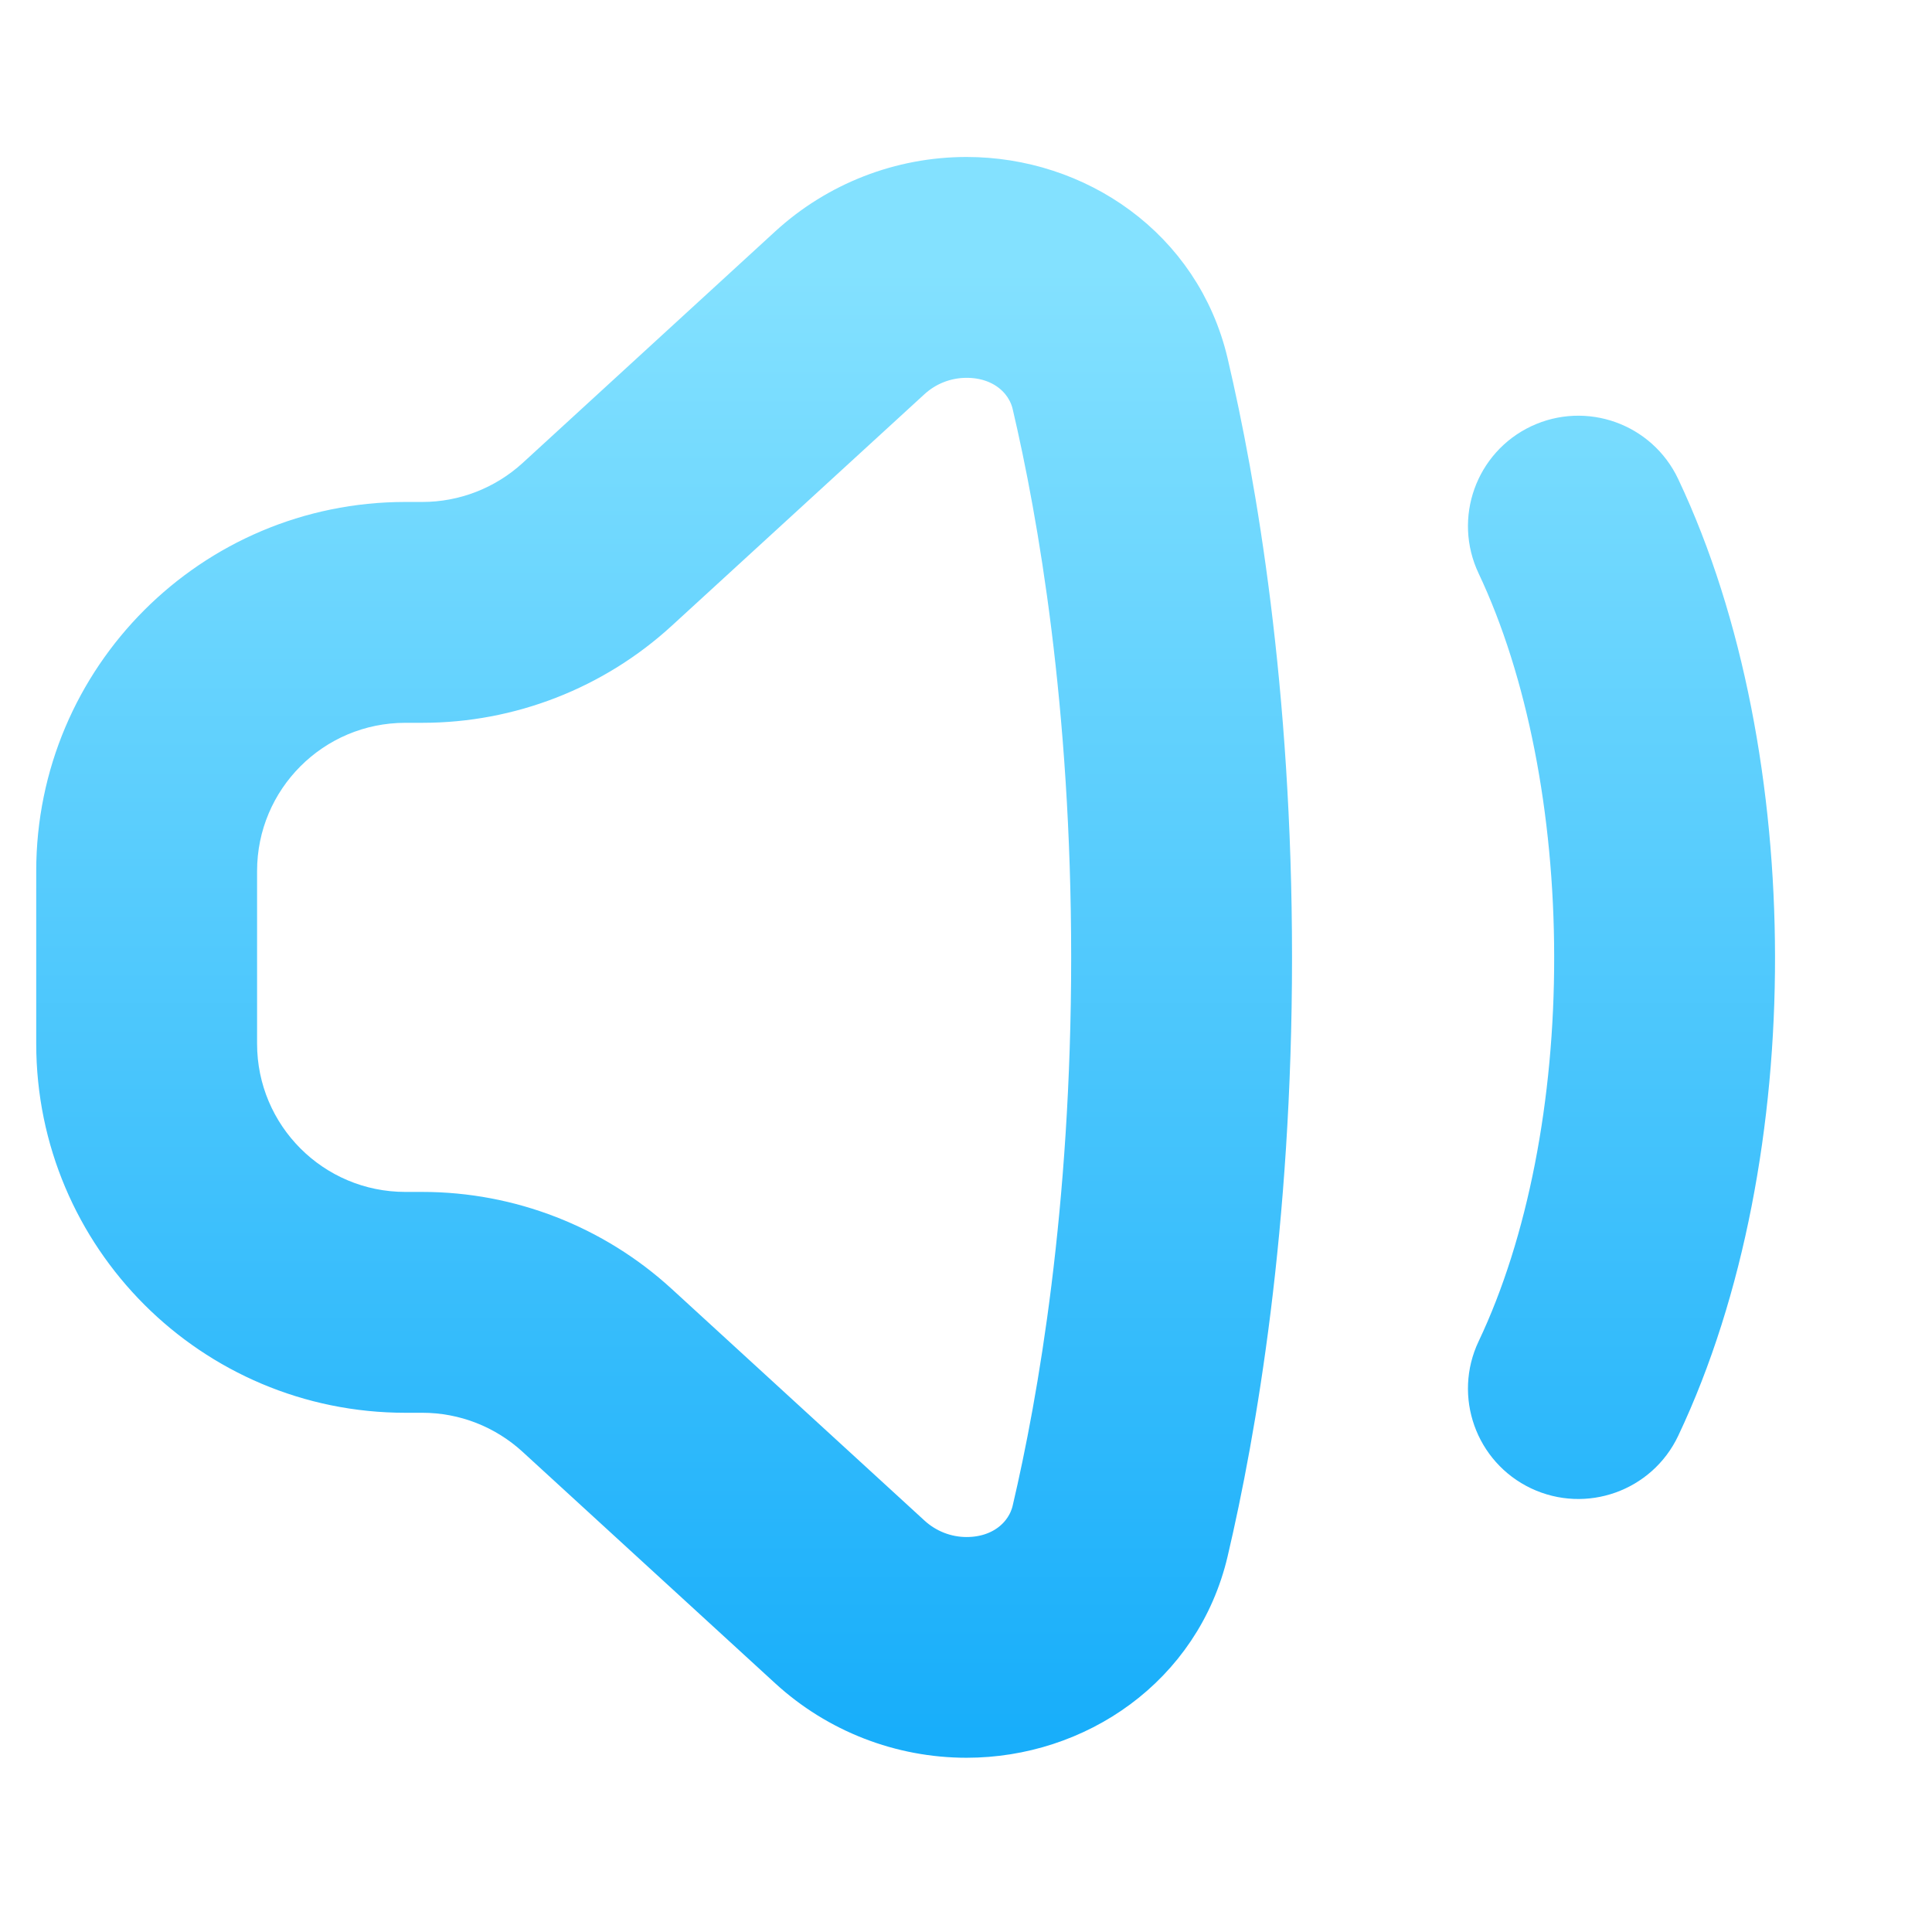 <svg width="16" height="16" viewBox="0 0 16 16" fill="none" xmlns="http://www.w3.org/2000/svg">
<path fill-rule="evenodd" clip-rule="evenodd" d="M0.5 8.643C0.5 10.221 1.779 11.5 3.357 11.5H3.498C3.855 11.5 4.199 11.634 4.463 11.876L6.555 13.793C6.951 14.156 7.468 14.357 8.005 14.357C8.9 14.357 9.75 13.787 9.972 12.843C10.207 11.84 10.5 10.149 10.5 7.929C10.5 5.709 10.207 4.017 9.972 3.014C9.75 2.07 8.9 1.5 8.005 1.5C7.468 1.5 6.951 1.701 6.555 2.064L4.463 3.982C4.199 4.223 3.855 4.357 3.498 4.357H3.357C1.779 4.357 0.5 5.636 0.5 7.214V8.643ZM3.357 10.071C2.568 10.071 1.929 9.432 1.929 8.643V7.214C1.929 6.425 2.568 5.786 3.357 5.786H3.498C4.212 5.786 4.901 5.518 5.428 5.035L7.521 3.117C7.653 2.996 7.825 2.929 8.005 2.929C8.313 2.929 8.527 3.114 8.581 3.341C8.795 4.253 9.071 5.834 9.071 7.929C9.071 10.023 8.795 11.604 8.581 12.516C8.527 12.743 8.313 12.929 8.005 12.929C7.825 12.929 7.653 12.861 7.521 12.74L5.428 10.822C4.901 10.339 4.212 10.071 3.498 10.071H3.357Z" fill="url(#paint0_linear_620_162)"/>
<path d="M12.766 3.711C13.123 3.543 13.548 3.695 13.717 4.052C14.246 5.17 14.498 6.56 14.5 7.921C14.502 9.281 14.252 10.677 13.717 11.806C13.548 12.162 13.122 12.314 12.765 12.145C12.409 11.976 12.257 11.55 12.426 11.194C12.849 10.303 13.073 9.128 13.071 7.922C13.07 6.716 12.843 5.545 12.426 4.663C12.257 4.306 12.409 3.88 12.766 3.711Z" fill="url(#paint1_linear_620_162)"/>
<path fill-rule="evenodd" clip-rule="evenodd" d="M0.5 8.643C0.5 10.221 1.779 11.5 3.357 11.5H3.498C3.855 11.5 4.199 11.634 4.463 11.876L6.555 13.793C6.951 14.156 7.468 14.357 8.005 14.357C8.9 14.357 9.75 13.787 9.972 12.843C10.207 11.84 10.5 10.149 10.5 7.929C10.5 5.709 10.207 4.017 9.972 3.014C9.75 2.07 8.9 1.5 8.005 1.5C7.468 1.5 6.951 1.701 6.555 2.064L4.463 3.982C4.199 4.223 3.855 4.357 3.498 4.357H3.357C1.779 4.357 0.5 5.636 0.5 7.214V8.643ZM3.357 10.071C2.568 10.071 1.929 9.432 1.929 8.643V7.214C1.929 6.425 2.568 5.786 3.357 5.786H3.498C4.212 5.786 4.901 5.518 5.428 5.035L7.521 3.117C7.653 2.996 7.825 2.929 8.005 2.929C8.313 2.929 8.527 3.114 8.581 3.341C8.795 4.253 9.071 5.834 9.071 7.929C9.071 10.023 8.795 11.604 8.581 12.516C8.527 12.743 8.313 12.929 8.005 12.929C7.825 12.929 7.653 12.861 7.521 12.74L5.428 10.822C4.901 10.339 4.212 10.071 3.498 10.071H3.357Z" stroke="url(#paint2_linear_620_162)" stroke-width="0.4"/>
<path d="M12.766 3.711C13.123 3.543 13.548 3.695 13.717 4.052C14.246 5.17 14.498 6.56 14.5 7.921C14.502 9.281 14.252 10.677 13.717 11.806C13.548 12.162 13.122 12.314 12.765 12.145C12.409 11.976 12.257 11.55 12.426 11.194C12.849 10.303 13.073 9.128 13.071 7.922C13.07 6.716 12.843 5.545 12.426 4.663C12.257 4.306 12.409 3.88 12.766 3.711Z" stroke="url(#paint3_linear_620_162)" stroke-width="0.4"/>
<defs>
<linearGradient id="paint0_linear_620_162" x1="7.5" y1="14.357" x2="7.5" y2="2.256" gradientUnits="userSpaceOnUse">
<stop stop-color="#18AEFA"/>
<stop offset="1" stop-color="#83E1FF"/>
</linearGradient>
<linearGradient id="paint1_linear_620_162" x1="7.5" y1="14.357" x2="7.5" y2="2.256" gradientUnits="userSpaceOnUse">
<stop stop-color="#18AEFA"/>
<stop offset="1" stop-color="#83E1FF"/>
</linearGradient>
<linearGradient id="paint2_linear_620_162" x1="7.5" y1="14.357" x2="7.5" y2="2.256" gradientUnits="userSpaceOnUse">
<stop stop-color="#18AEFA"/>
<stop offset="1" stop-color="#83E1FF"/>
</linearGradient>
<linearGradient id="paint3_linear_620_162" x1="7.5" y1="14.357" x2="7.5" y2="2.256" gradientUnits="userSpaceOnUse">
<stop stop-color="#18AEFA"/>
<stop offset="1" stop-color="#83E1FF"/>
</linearGradient>
</defs>
</svg>
